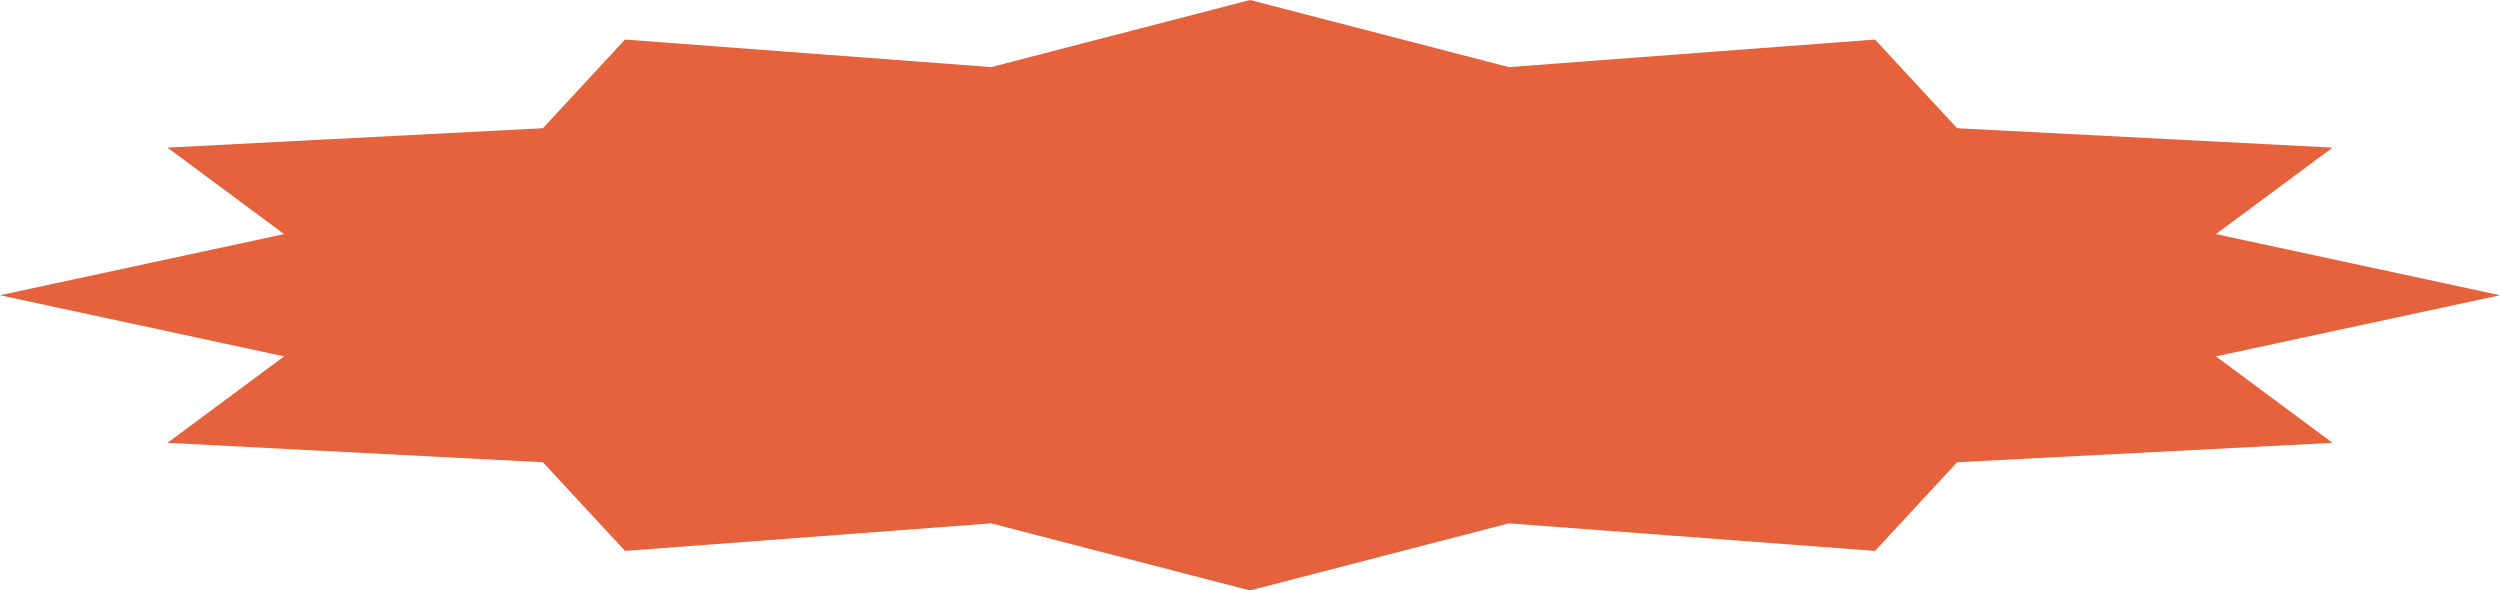 <svg width="199" height="47" viewBox="0 0 199 47" fill="none" xmlns="http://www.w3.org/2000/svg">
<path d="M99.5 0L120.102 5.341L149.25 3.148L155.786 10.206L185.67 11.75L176.388 18.634L199 23.5L176.388 28.366L185.67 35.25L155.786 36.794L149.25 43.852L120.102 41.659L99.5 47L78.898 41.659L49.75 43.852L43.214 36.794L13.331 35.25L22.612 28.366L0 23.5L22.612 18.634L13.331 11.75L43.214 10.206L49.75 3.148L78.898 5.341L99.5 0Z" fill="#E5623C"/>
</svg>
